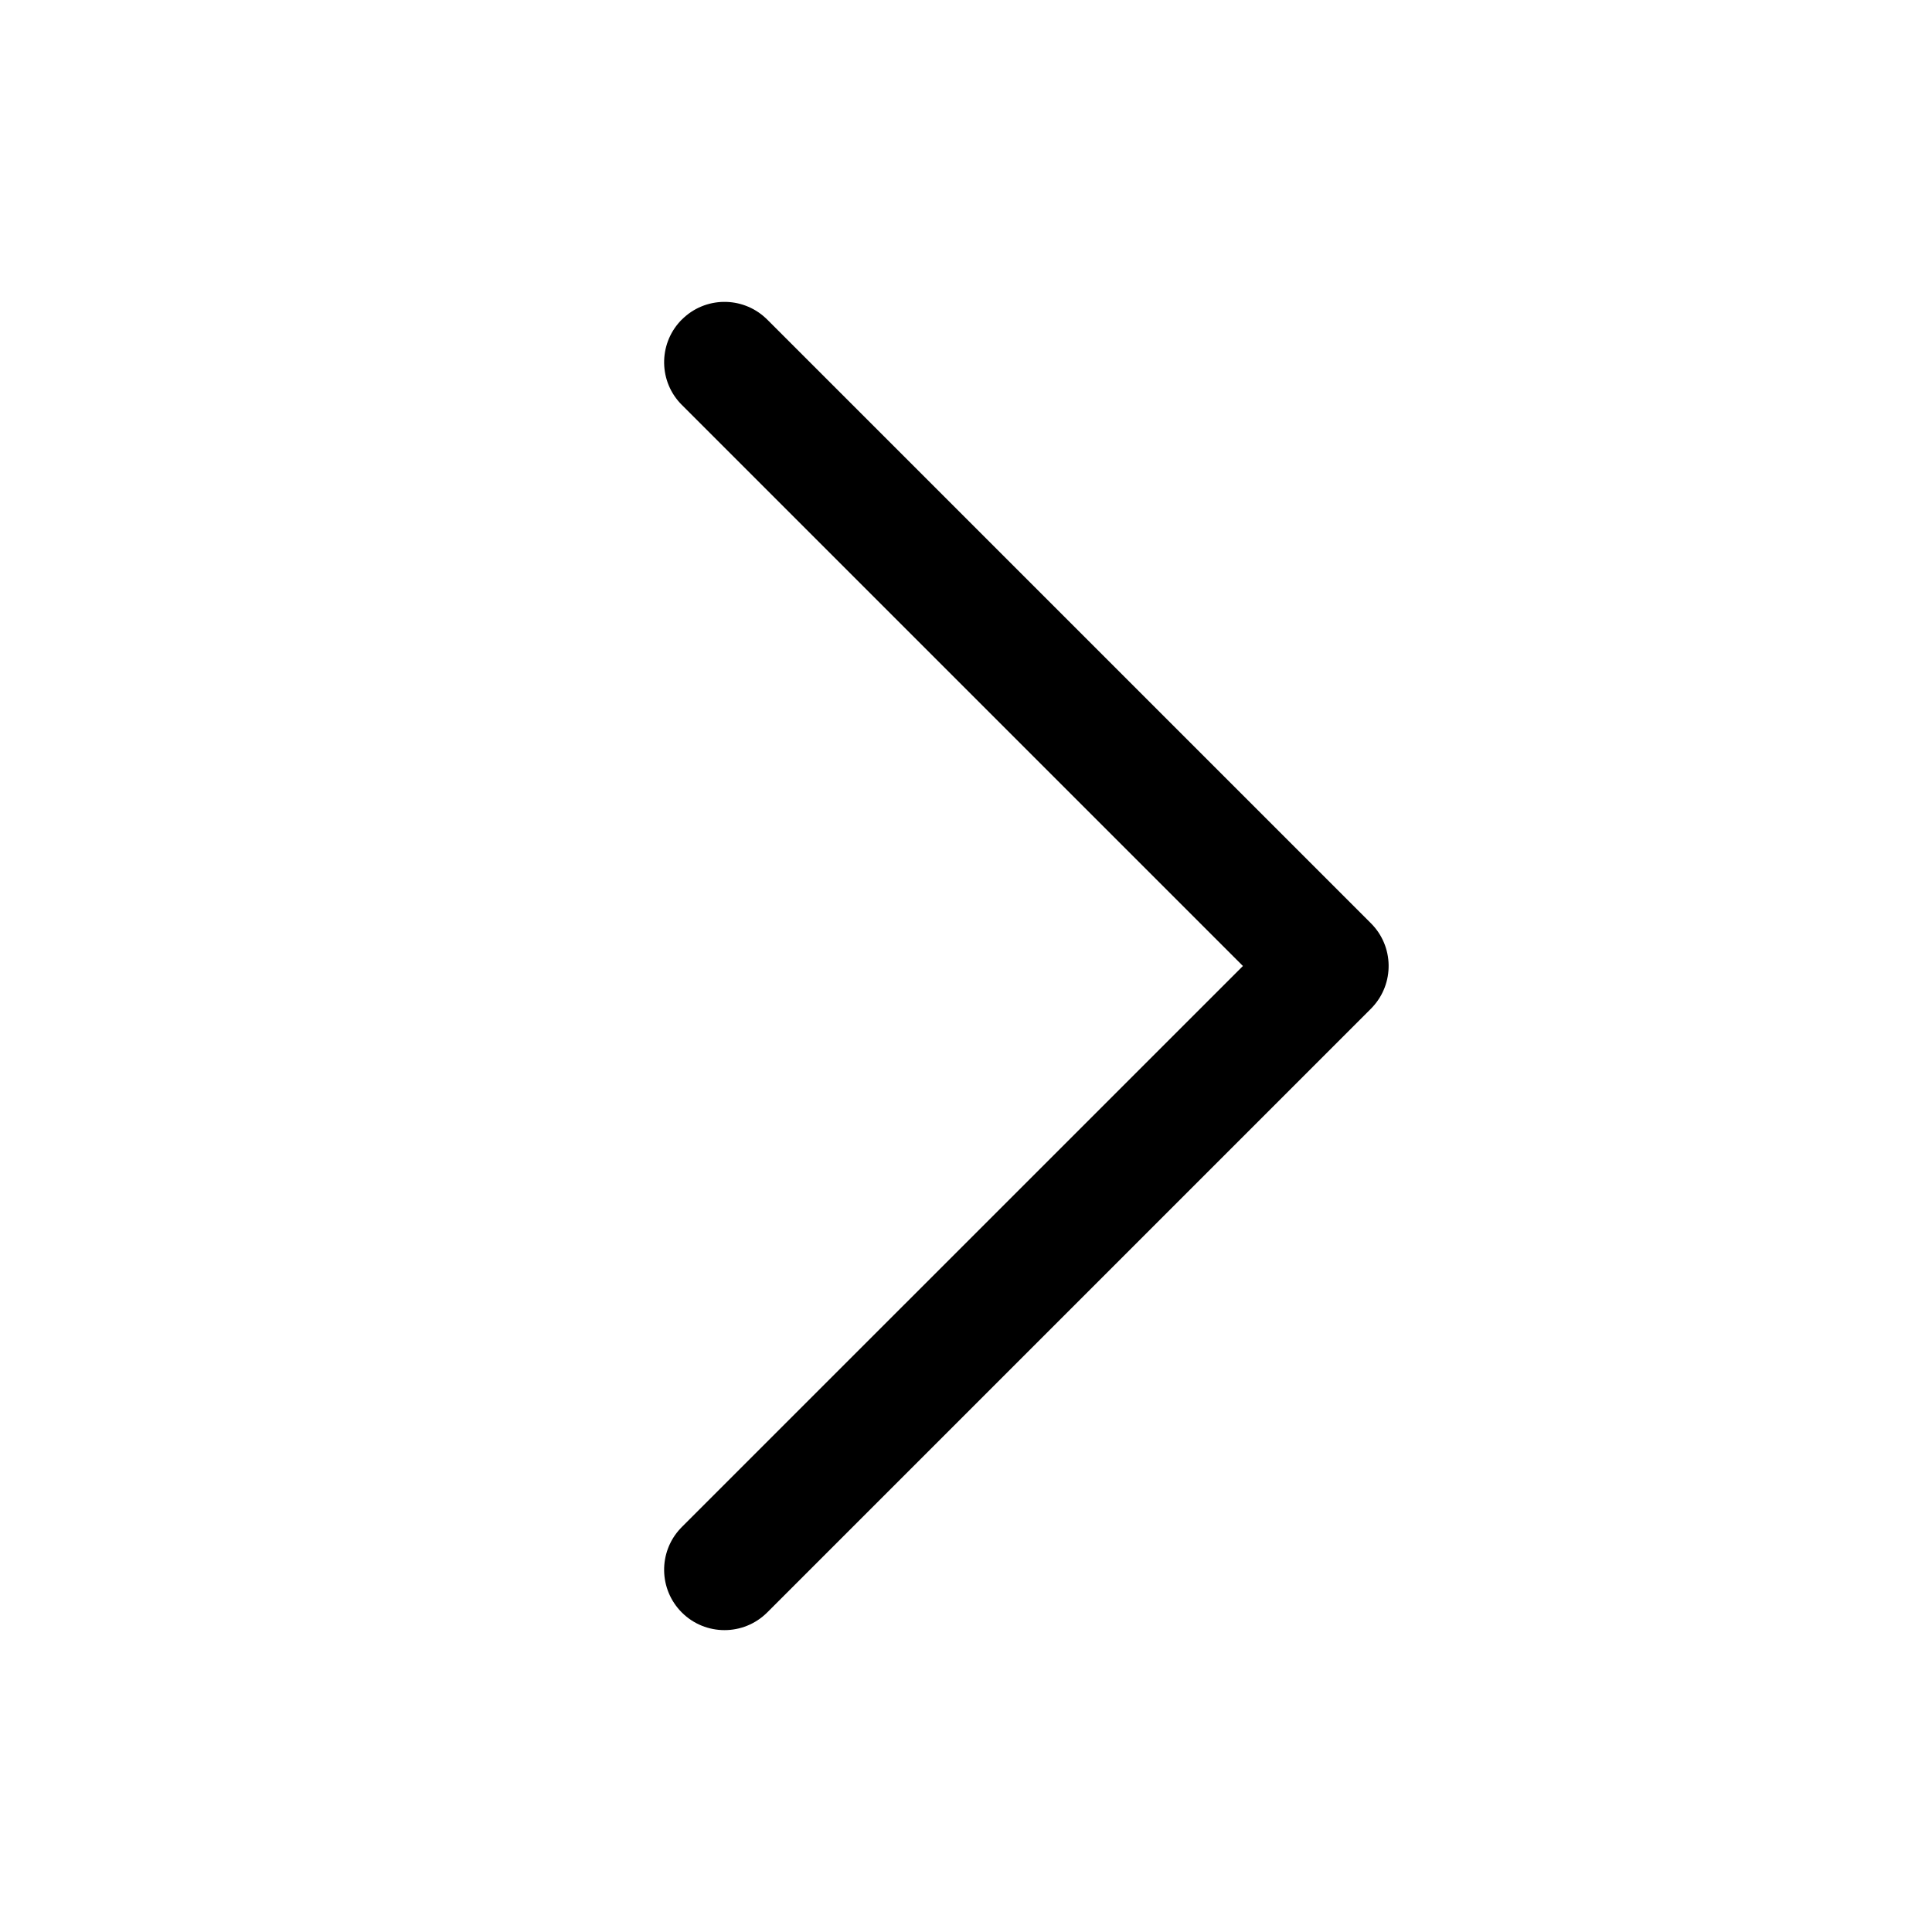 <svg xmlns="http://www.w3.org/2000/svg" width="24" height="24" viewBox="0 0 24 24">
    <g fill="none" fill-rule="evenodd">
        <g>
            <g>
                <path d="M0 0H24V24H0z"/>
                <path fill="#000" fill-rule="nonzero" d="M8.47 3.97c.286-.287.747-.293 1.041-.019l.02.019 7.5 7.5c.286.286.292.747.018 1.041l-.019.02-7.5 7.5c-.293.292-.767.292-1.06 0-.287-.287-.293-.748-.019-1.042l.019-.02L15.44 12 8.47 5.03c-.287-.286-.293-.747-.019-1.041l.019-.02z"/>
            </g>
        </g>
    </g>
</svg>
